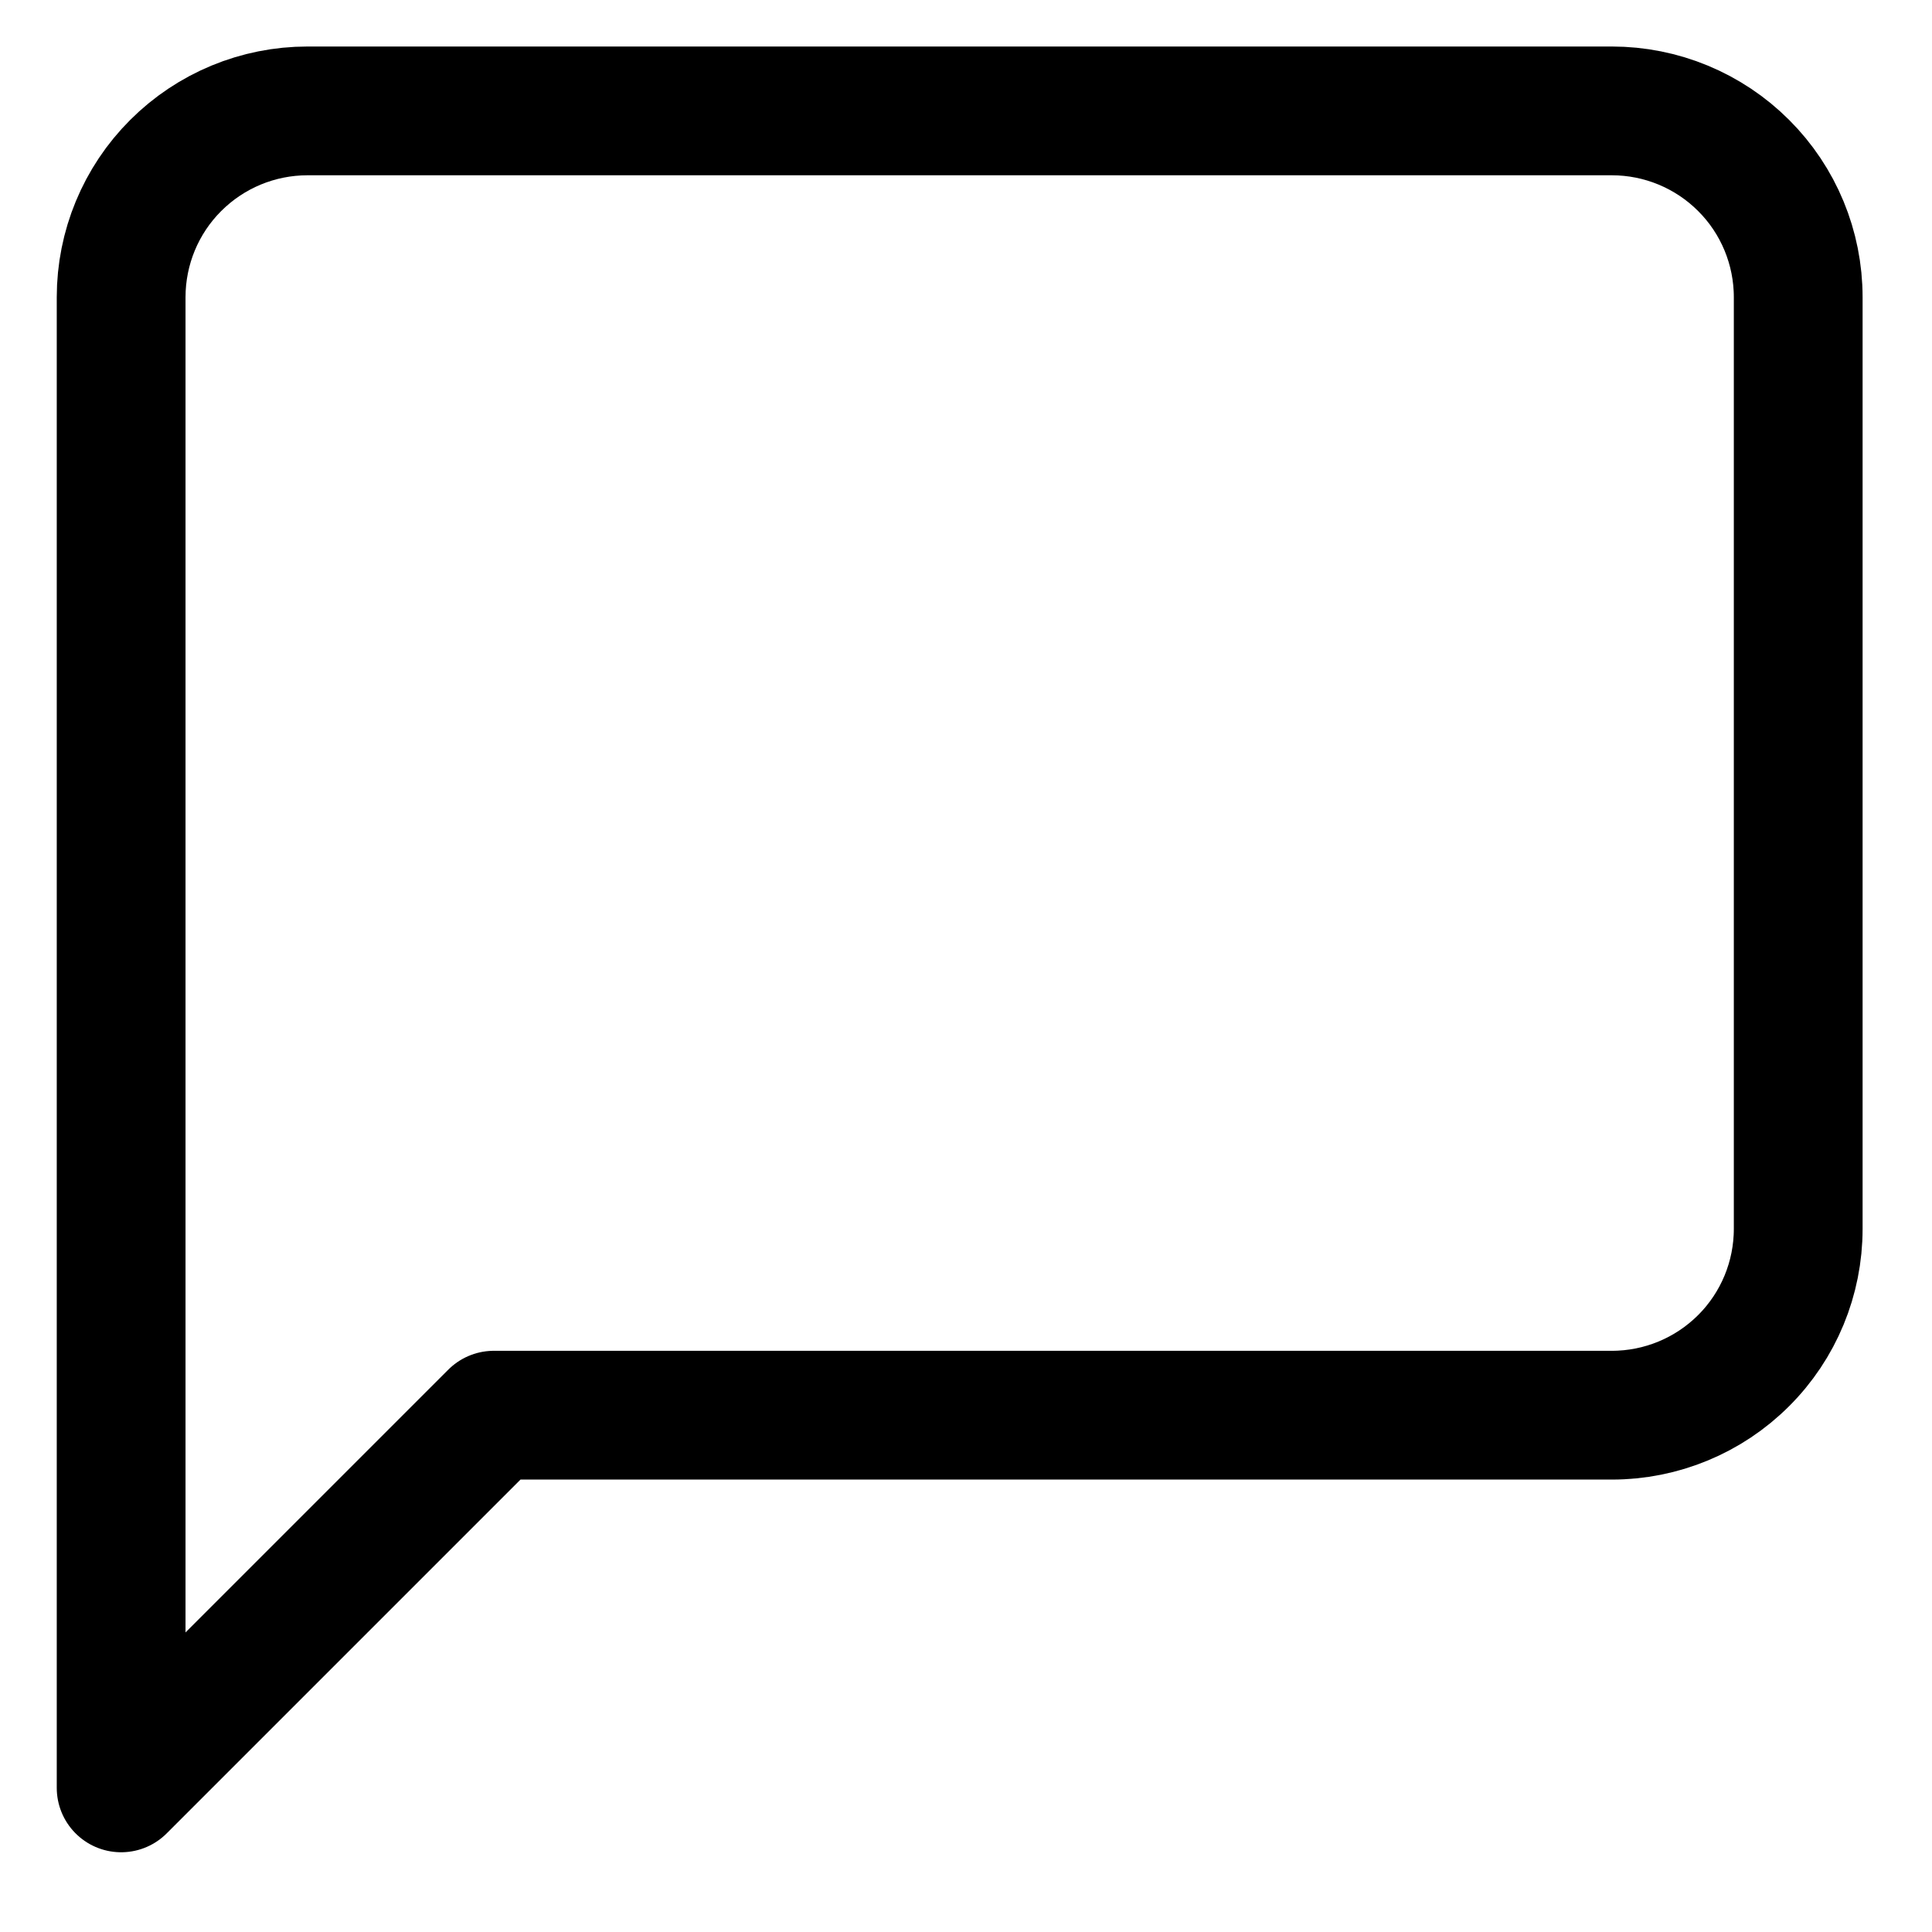 <svg width="20" height="20" viewBox="0 0 20 20" fill="none" xmlns="http://www.w3.org/2000/svg">
  <path d="M18.615 12.721C18.615 13.233 18.412 13.724 18.05 14.085C17.688 14.447 17.197 14.65 16.686 14.65H5.112L1.254 18.508V3.077C1.254 2.565 1.457 2.074 1.819 1.713C2.181 1.351 2.671 1.148 3.183 1.148H16.686C17.197 1.148 17.688 1.351 18.05 1.713C18.412 2.074 18.615 2.565 18.615 3.077V12.721Z" stroke="#000000" stroke-width="1.333" stroke-linecap="round" stroke-linejoin="round"/>
</svg>
